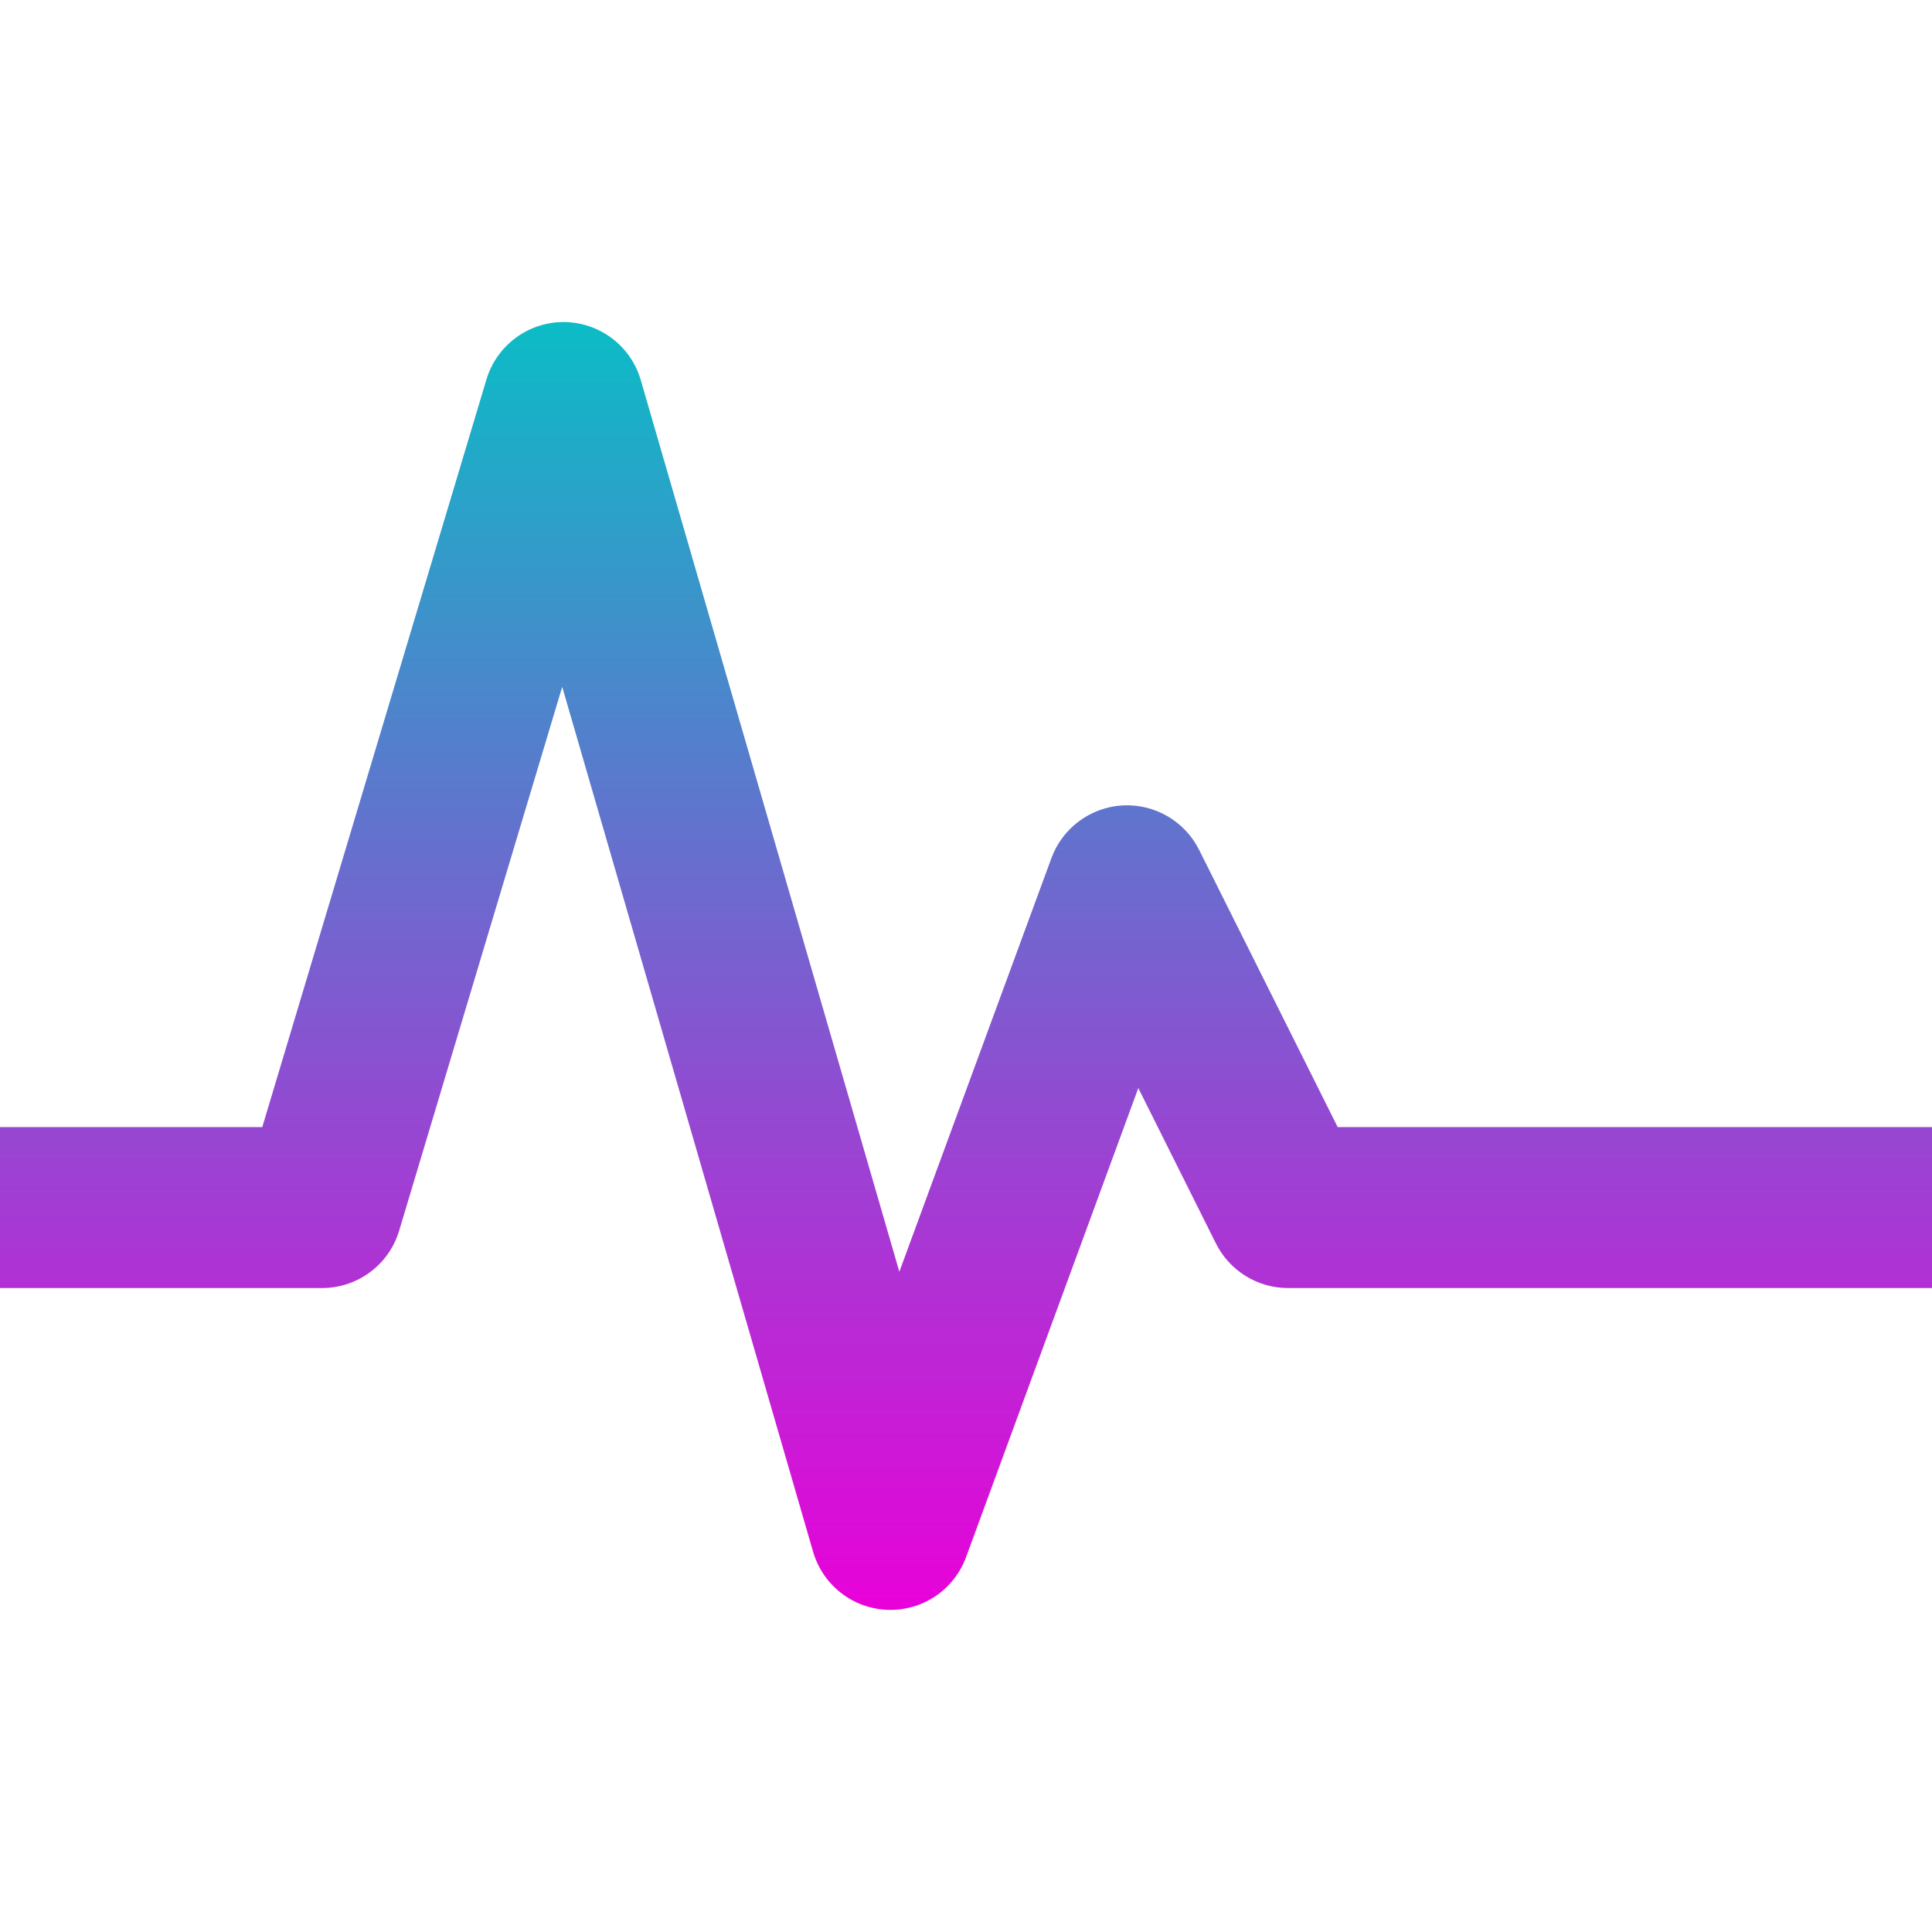 <svg xmlns="http://www.w3.org/2000/svg" width="16" height="16" version="1.1">
 <defs>
  <style id="current-color-scheme" type="text/css">
    .ColorScheme-Text { color: #d3dae3; } .ColorScheme-Highlight { color:#5294e2; }
  </style>
  <linearGradient id="cyberneon" x1="0%" x2="0%" y1="0%" y2="100%">
    <stop offset="0%" style="stop-color:#0abdc6; stop-opacity:1"/>
    <stop offset="100%" style="stop-color:#ea00d9; stop-opacity:1"/>
  </linearGradient>
 </defs>
  <path fill="url(#cyberneon)" class="ColorScheme-Text" d="M 4.659 2.667 C 4.368 2.671 4.113 2.863 4.029 3.141 L 2.172 9.334 L 0.667 9.334 L 0 9.334 L 0 10.667 L 0.667 10.667 L 2.667 10.667 C 2.961 10.667 3.22 10.475 3.305 10.194 L 4.656 5.688 L 6.734 12.852 C 6.815 13.129 7.064 13.322 7.351 13.332 C 7.639 13.342 7.9 13.167 8 12.897 L 9.427 9.011 L 10.07 10.298 C 10.183 10.524 10.414 10.667 10.667 10.667 L 15.333 10.667 L 16 10.667 L 16 9.334 L 15.333 9.334 L 11.078 9.334 L 9.93 7.037 C 9.811 6.8 9.562 6.656 9.297 6.67 C 9.032 6.685 8.8 6.856 8.708 7.105 L 7.448 10.532 L 5.307 3.149 C 5.224 2.861 4.959 2.664 4.659 2.667 L 4.659 2.667 Z"/>
</svg>
